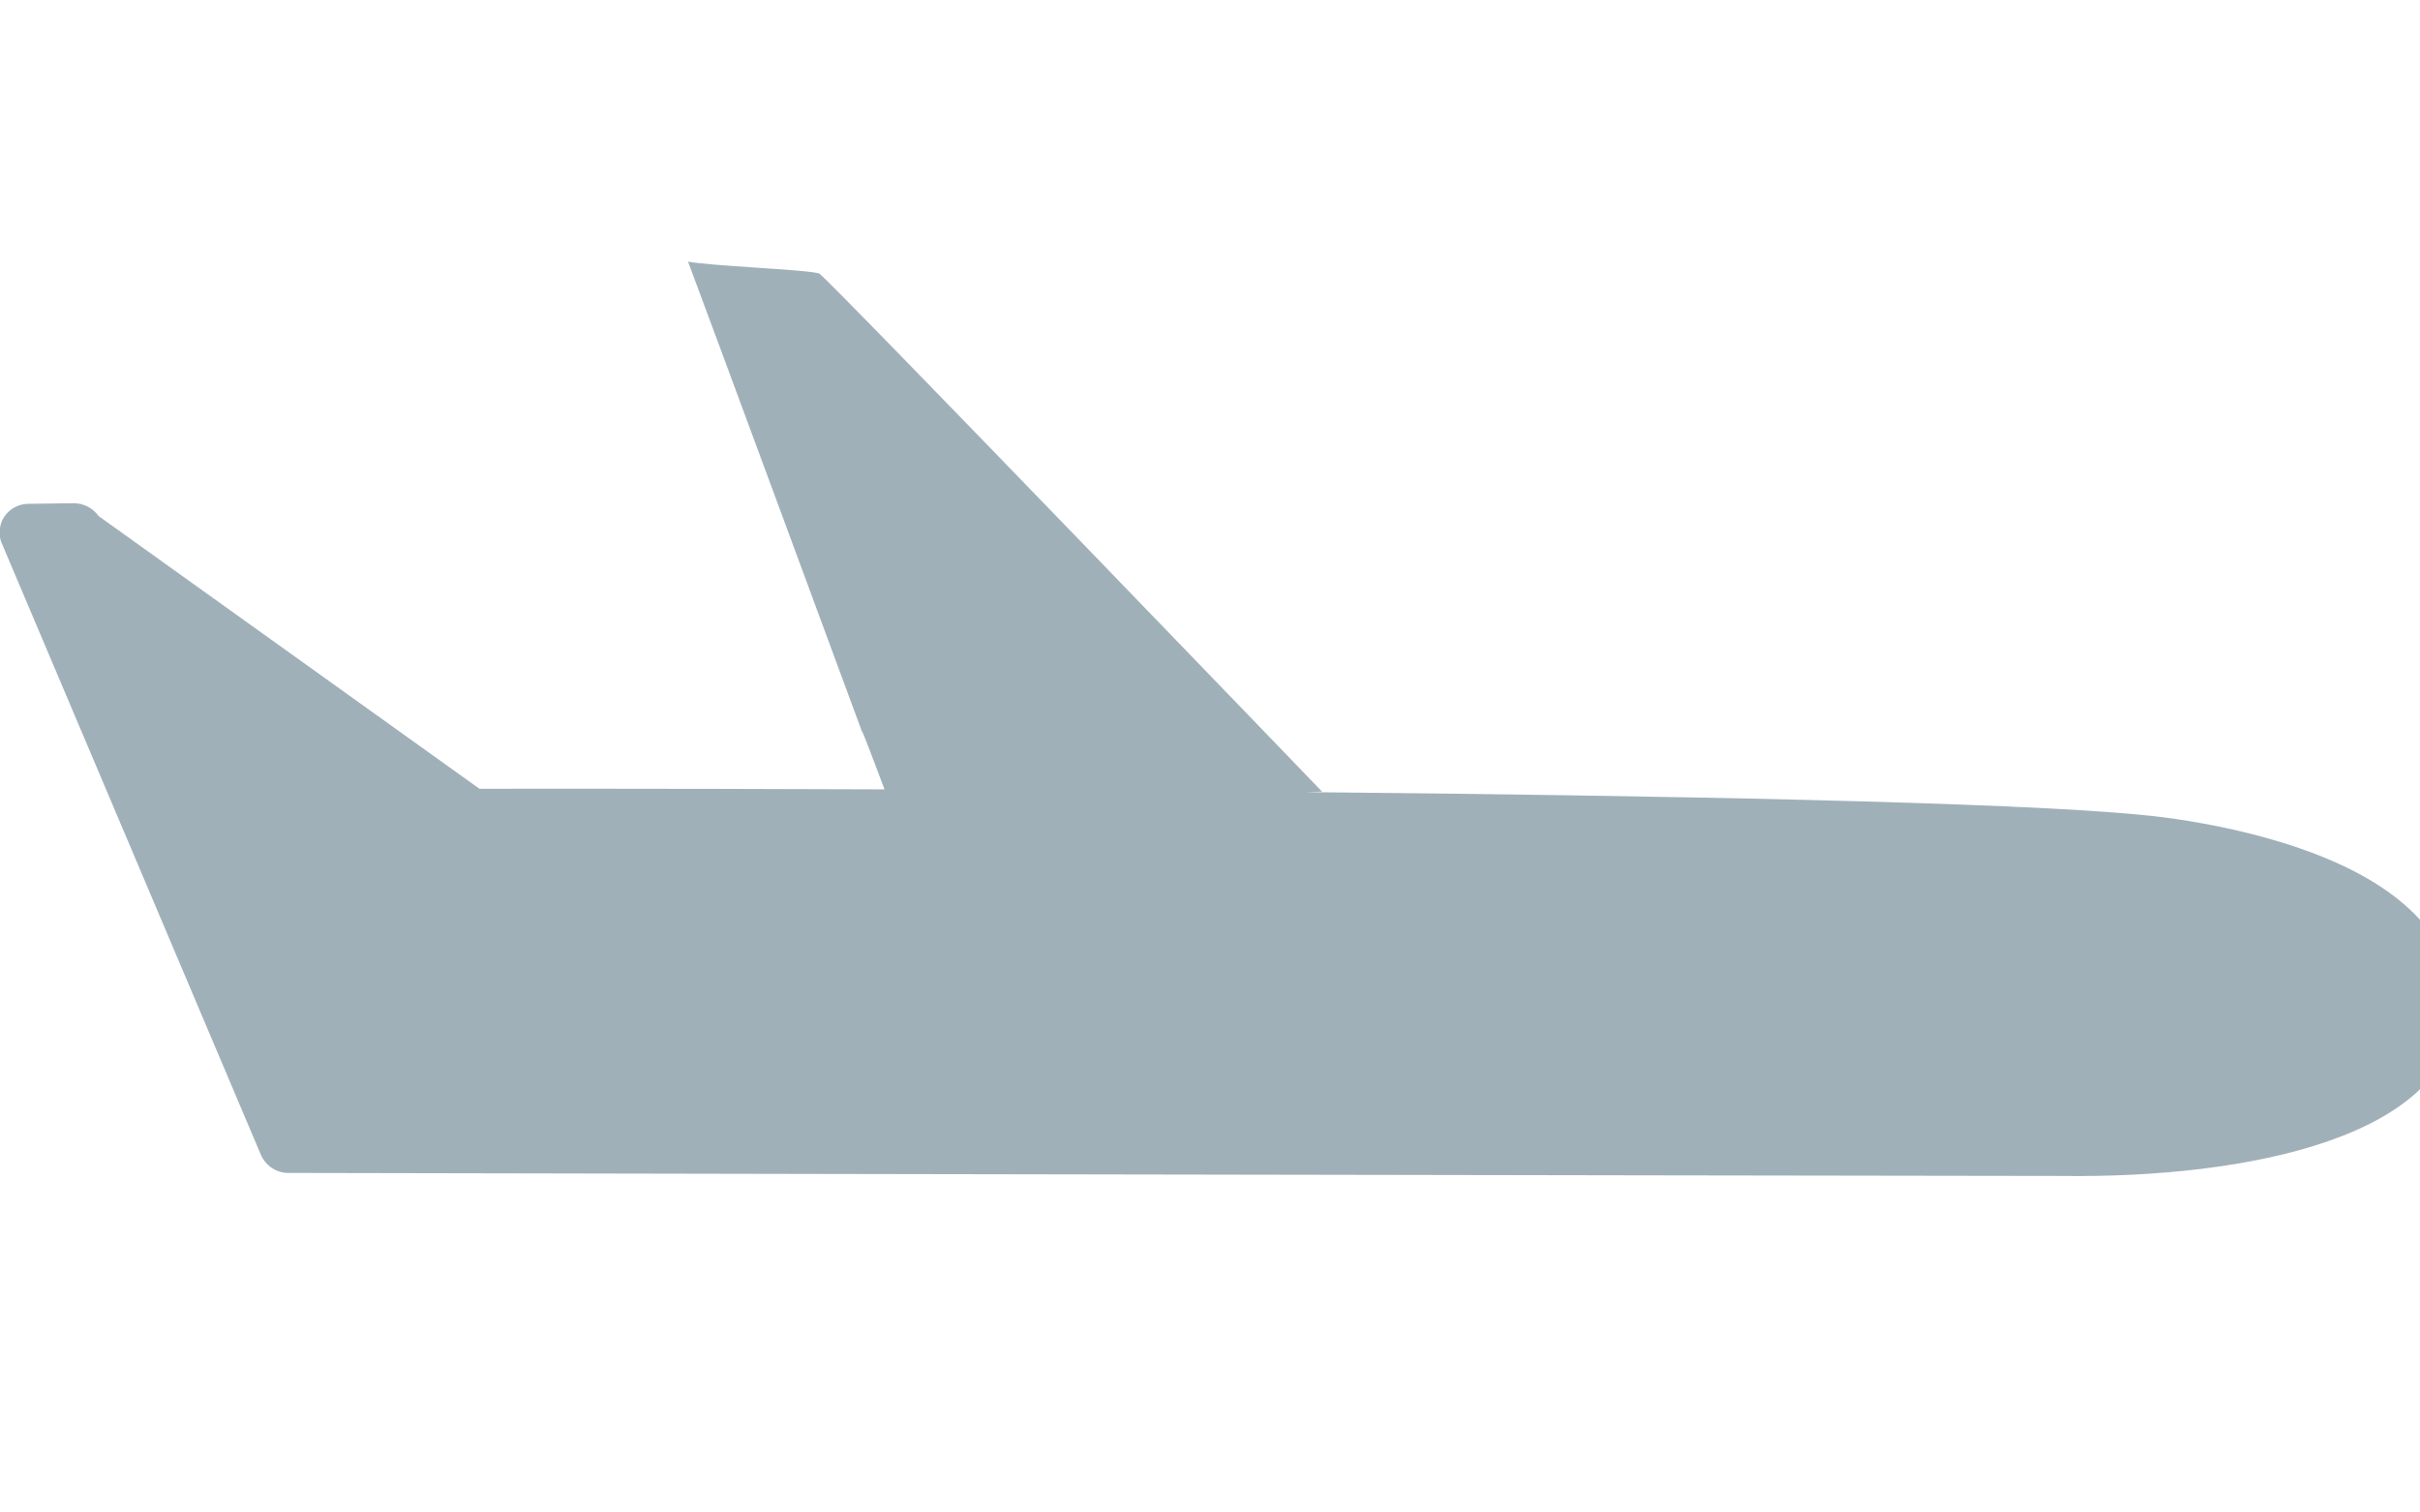 <?xml version="1.0" encoding="UTF-8" standalone="no"?>
<svg
   xmlns:dc="http://purl.org/dc/elements/1.1/"
   xmlns:cc="http://creativecommons.org/ns#"
   xmlns:rdf="http://www.w3.org/1999/02/22-rdf-syntax-ns#"
   xmlns:svg="http://www.w3.org/2000/svg"
   xmlns="http://www.w3.org/2000/svg"
   xmlns:sodipodi="http://sodipodi.sourceforge.net/DTD/sodipodi-0.dtd"
   xmlns:inkscape="http://www.inkscape.org/namespaces/inkscape"
   width="16"
   height="10"
   viewBox="0 0 16 10"
   fill="none"
   version="1.1"
   id="svg4"
   sodipodi:docname="planeUp.svg"
   inkscape:version="0.92.2 (5c3e80d, 2017-08-06)">
  <defs
     id="defs8" />
  <sodipodi:namedview
     pagecolor="#ffffff"
     bordercolor="#666666"
     borderopacity="1"
     objecttolerance="10"
     gridtolerance="10"
     guidetolerance="10"
     inkscape:pageopacity="0"
     inkscape:pageshadow="2"
     inkscape:window-width="1920"
     inkscape:window-height="1017"
     id="namedview6"
     showgrid="false"
     inkscape:zoom="21.9375"
     inkscape:cx="8"
     inkscape:cy="5"
     inkscape:window-x="-4"
     inkscape:window-y="-4"
     inkscape:window-maximized="1"
     inkscape:current-layer="svg4" />
  <path
     d="m 5.418,1.81 c 0.054,0.028 3.323,3.424 3.323,3.424 l -0.113,0.003 c 2.326,0.022 4.698,0.066 5.542,0.152 0.033,0.003 0.801,0.069 1.386,0.367 0.556,0.284 0.682,0.647 0.69,0.912 -0.021,0.841 -1.365,1.123 -2.616,1.107 l -2.69,-0.004 -5.356,-0.009 -3.677,-0.007 C 1.828,7.756 1.755,7.707 1.724,7.633 L 0.013,3.595 C -0.002,3.561 -0.006,3.525 -1.8525391e-5,3.49 0.004,3.463 0.014,3.438 0.029,3.415 0.065,3.362 0.125,3.331 0.19,3.331 l 0.298,-0.004 c 0.065,2.013e-4 0.126,0.032 0.164,0.085 l 2.518,1.803 c 0,0 1.131,-0.002 2.678,0.004 C 5.794,5.079 5.706,4.836 5.699,4.837 c 0,0 -1.046,-2.833 -1.15,-3.107 0.078,0.014 0.253,0.026 0.427,0.038 0.208,0.014 0.414,0.027 0.443,0.042 z"
     id="path2"
     inkscape:connector-curvature="0"
     style="clip-rule:evenodd;fill:#a0b0b9;fill-rule:evenodd" />
</svg>
